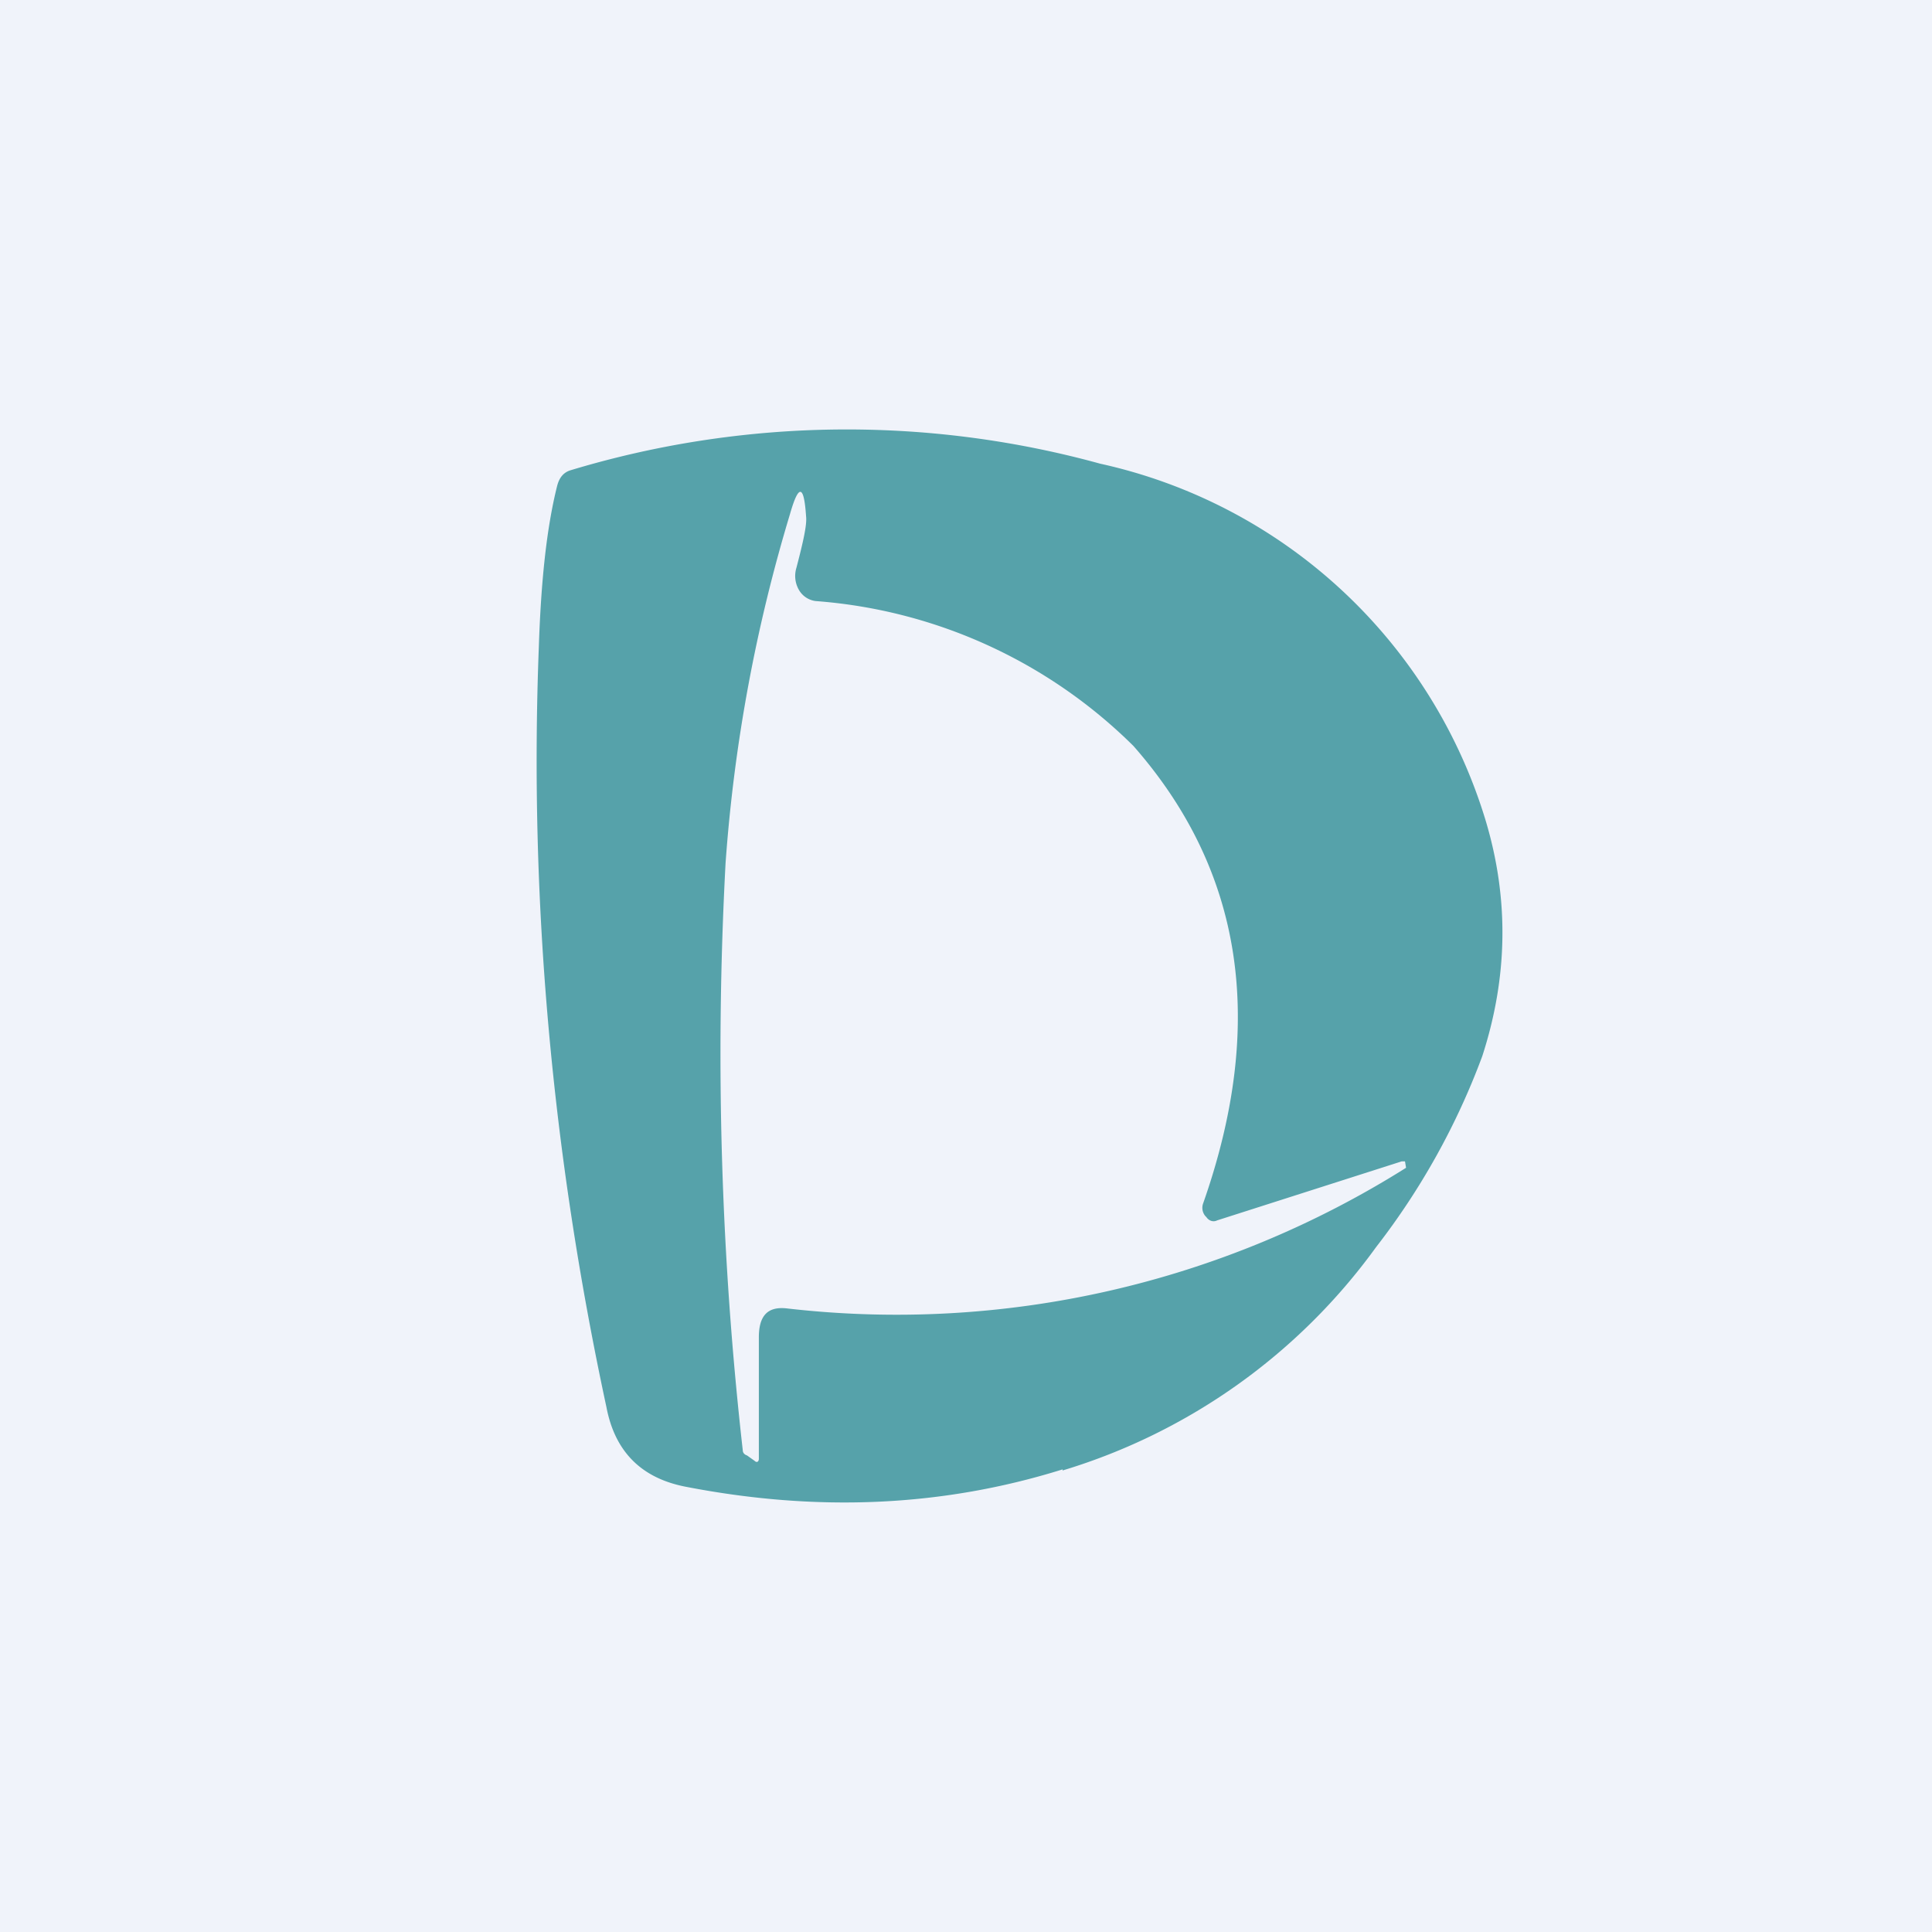 <!-- by TradingView --><svg width="18" height="18" viewBox="0 0 18 18" xmlns="http://www.w3.org/2000/svg"><path fill="#F0F3FA" d="M0 0h18v18H0z"/><path fill-rule="evenodd" d="M9.9 13.7a5.6 5.6 0 0 0 2.92-2.08 6.7 6.7 0 0 0 .99-1.78c.24-.74.25-1.47.03-2.2a4.84 4.84 0 0 0-3.59-3.32 8.9 8.9 0 0 0-4.93.06c-.07.02-.11.07-.13.15-.1.4-.15.9-.17 1.5-.09 2.35.12 4.71.63 7.08.08.42.33.66.73.74 1.23.24 2.4.19 3.52-.16Zm1.33-2.37a.12.12 0 0 1-.02-.12c.59-1.68.37-3.1-.65-4.26A4.7 4.7 0 0 0 7.6 5.6a.21.21 0 0 1-.16-.11.26.26 0 0 1-.02-.2c.06-.23.1-.4.09-.48-.02-.3-.07-.3-.15-.02a14.9 14.9 0 0 0-.6 3.25c-.1 1.87-.04 3.7.16 5.47 0 .02.01.04.04.05l.07.05c.02.02.04.01.04-.02v-1.13c0-.2.08-.29.26-.27a8.91 8.91 0 0 0 5.77-1.31l-.01-.06h-.03l-1.72.55c-.04.02-.08 0-.1-.03Z" fill="#56A2AA"/></svg>